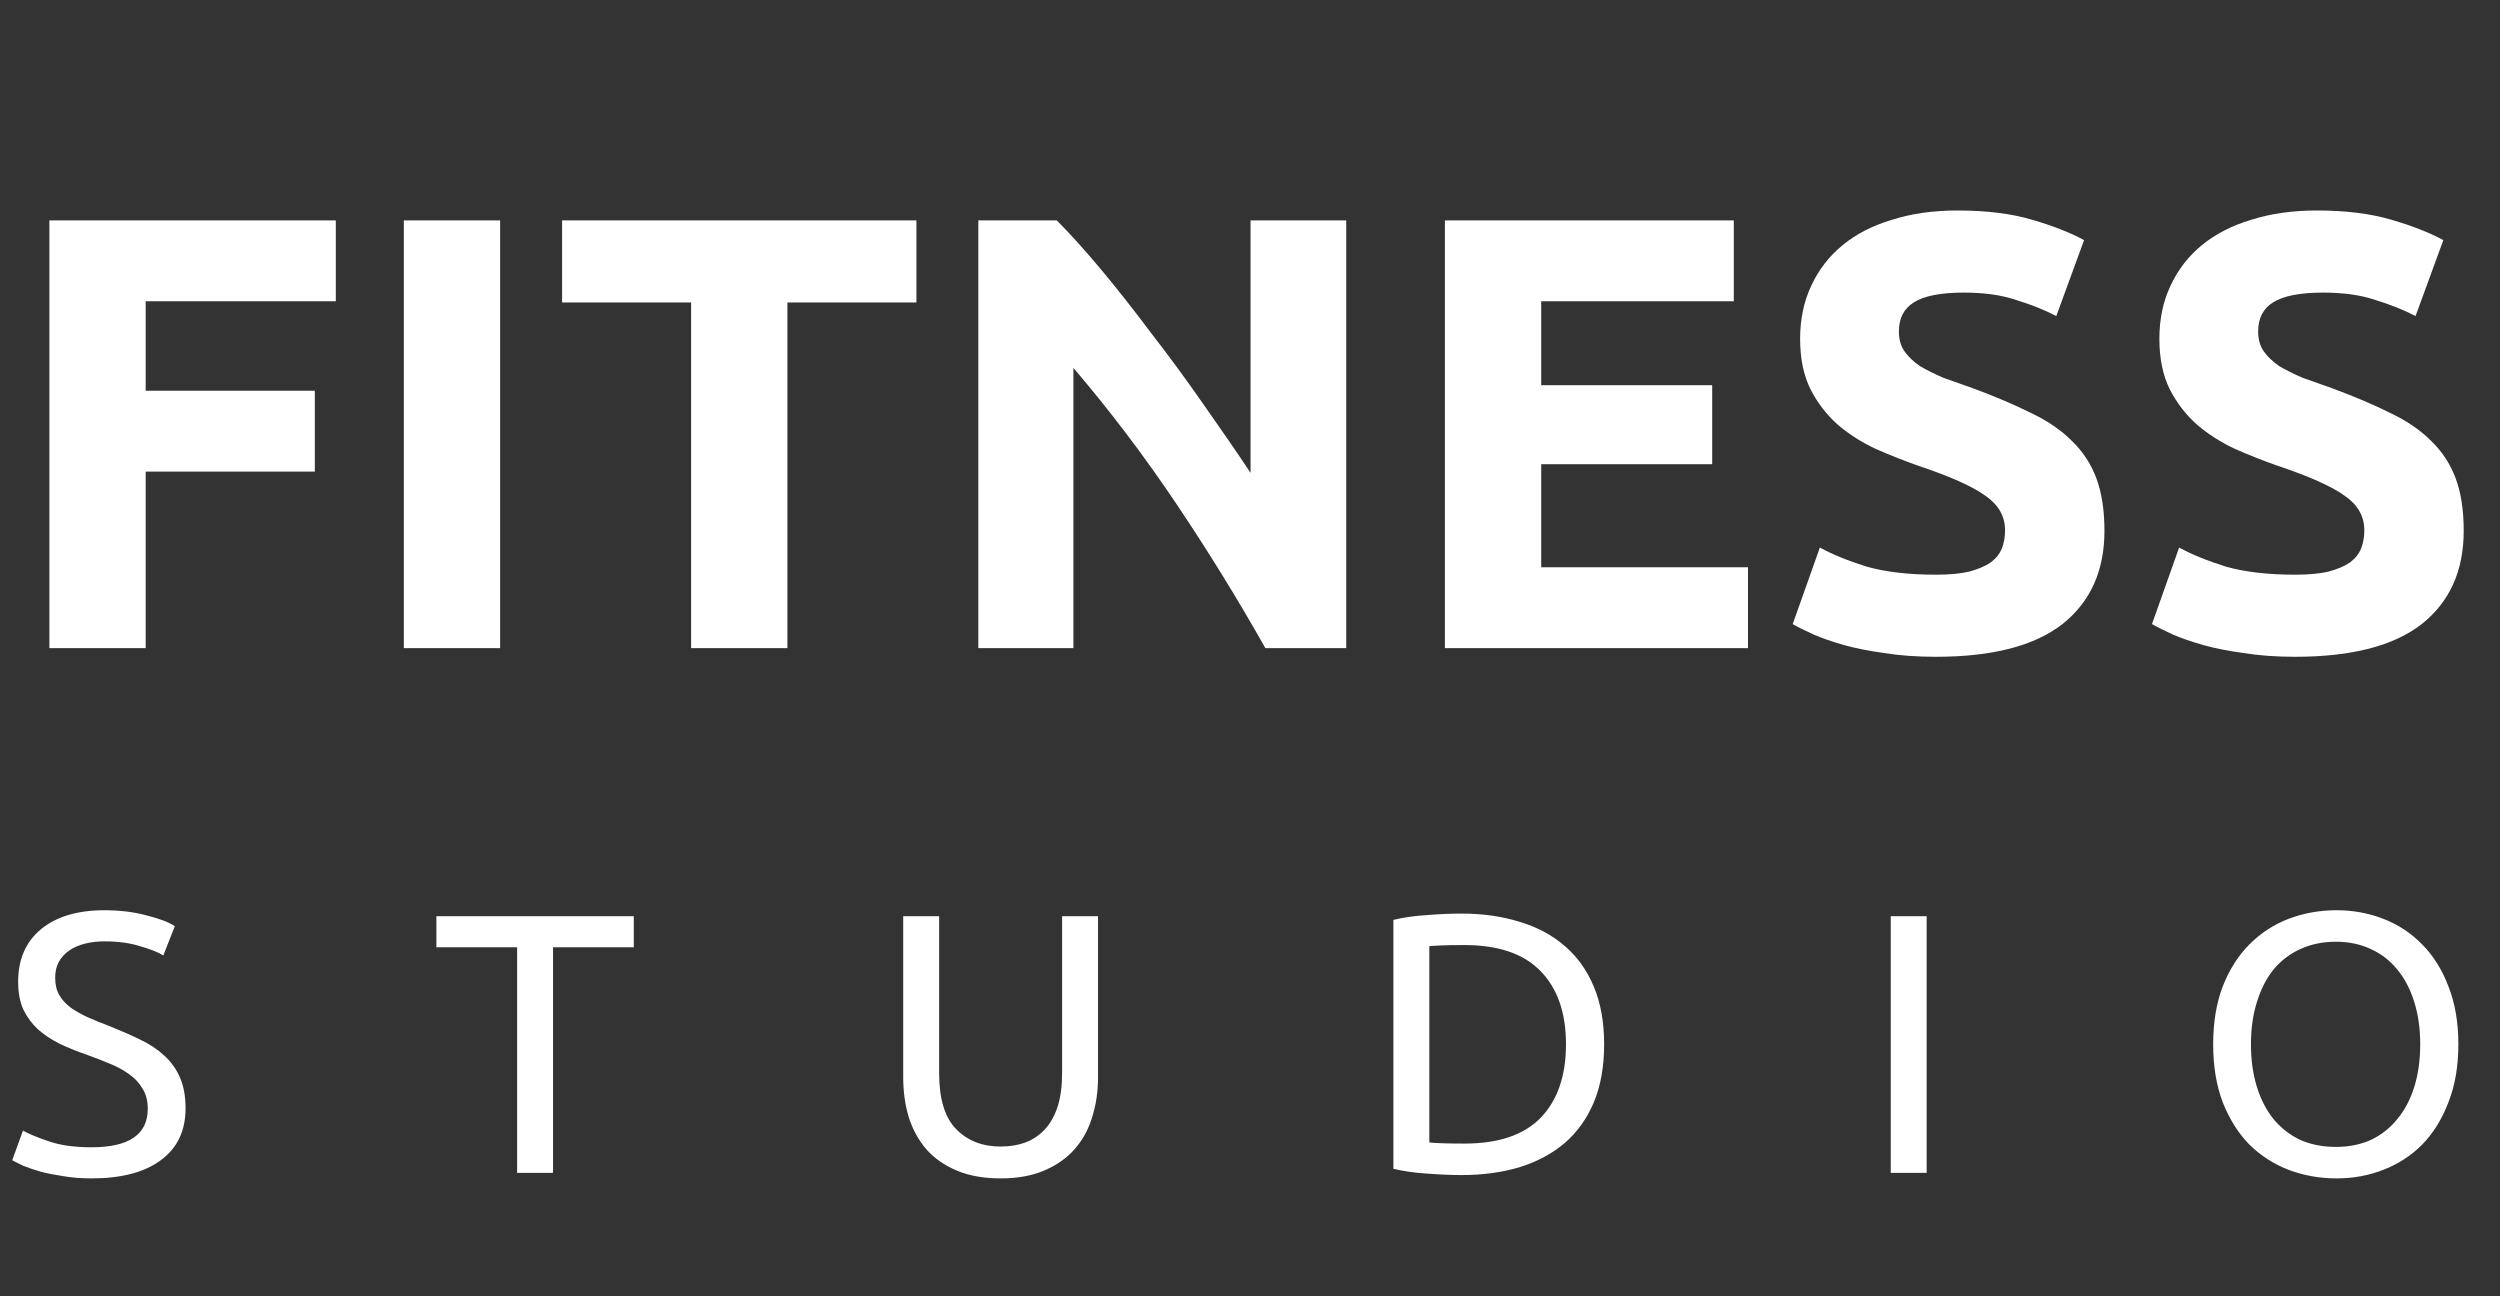 <svg width="81" height="42" viewBox="0 0 81 42" fill="none" xmlns="http://www.w3.org/2000/svg">
<rect x="0" y="0" width="81" height="42" fill="#333333" stroke="none"/>
<path d="M2.964 37.172C4.18 37.172 4.788 36.756 4.788 35.924C4.788 35.668 4.732 35.452 4.62 35.276C4.516 35.092 4.372 34.936 4.188 34.808C4.004 34.672 3.792 34.556 3.552 34.46C3.32 34.364 3.072 34.268 2.808 34.172C2.504 34.068 2.216 33.952 1.944 33.824C1.672 33.688 1.436 33.532 1.236 33.356C1.036 33.172 0.876 32.956 0.756 32.708C0.644 32.46 0.588 32.16 0.588 31.808C0.588 31.08 0.836 30.512 1.332 30.104C1.828 29.696 2.512 29.492 3.384 29.492C3.888 29.492 4.344 29.548 4.752 29.66C5.168 29.764 5.472 29.88 5.664 30.008L5.292 30.956C5.124 30.852 4.872 30.752 4.536 30.656C4.208 30.552 3.824 30.5 3.384 30.5C3.16 30.5 2.952 30.524 2.76 30.572C2.568 30.62 2.4 30.692 2.256 30.788C2.112 30.884 1.996 31.008 1.908 31.16C1.828 31.304 1.788 31.476 1.788 31.676C1.788 31.9 1.832 32.088 1.92 32.24C2.008 32.392 2.132 32.528 2.292 32.648C2.452 32.76 2.636 32.864 2.844 32.96C3.06 33.056 3.296 33.152 3.552 33.248C3.912 33.392 4.24 33.536 4.536 33.68C4.84 33.824 5.1 33.996 5.316 34.196C5.54 34.396 5.712 34.636 5.832 34.916C5.952 35.188 6.012 35.52 6.012 35.912C6.012 36.64 5.744 37.2 5.208 37.592C4.68 37.984 3.932 38.18 2.964 38.18C2.636 38.18 2.332 38.156 2.052 38.108C1.78 38.068 1.536 38.02 1.32 37.964C1.104 37.9 0.916 37.836 0.756 37.772C0.604 37.7 0.484 37.64 0.396 37.592L0.744 36.632C0.928 36.736 1.208 36.852 1.584 36.98C1.96 37.108 2.42 37.172 2.964 37.172ZM20.535 29.684V30.692H17.919V38H16.755V30.692H14.139V29.684H20.535ZM32.42 38.18C31.876 38.18 31.404 38.096 31.004 37.928C30.604 37.76 30.276 37.532 30.02 37.244C29.764 36.948 29.572 36.6 29.444 36.2C29.324 35.8 29.264 35.368 29.264 34.904V29.684H30.428V34.772C30.428 35.604 30.612 36.208 30.98 36.584C31.348 36.96 31.828 37.148 32.42 37.148C32.716 37.148 32.984 37.104 33.224 37.016C33.472 36.92 33.684 36.776 33.86 36.584C34.036 36.392 34.172 36.148 34.268 35.852C34.364 35.548 34.412 35.188 34.412 34.772V29.684H35.576V34.904C35.576 35.368 35.512 35.8 35.384 36.2C35.264 36.6 35.072 36.948 34.808 37.244C34.552 37.532 34.224 37.76 33.824 37.928C33.432 38.096 32.964 38.18 32.42 38.18ZM51.974 33.836C51.974 34.556 51.862 35.184 51.638 35.72C51.414 36.248 51.098 36.688 50.69 37.04C50.282 37.384 49.794 37.644 49.226 37.82C48.658 37.988 48.034 38.072 47.354 38.072C47.018 38.072 46.646 38.056 46.238 38.024C45.838 38 45.474 37.948 45.146 37.868V29.804C45.474 29.724 45.838 29.672 46.238 29.648C46.646 29.616 47.018 29.6 47.354 29.6C48.034 29.6 48.658 29.688 49.226 29.864C49.794 30.032 50.282 30.292 50.69 30.644C51.098 30.988 51.414 31.428 51.638 31.964C51.862 32.492 51.974 33.116 51.974 33.836ZM47.45 37.052C48.554 37.052 49.378 36.772 49.922 36.212C50.466 35.644 50.738 34.852 50.738 33.836C50.738 32.82 50.466 32.032 49.922 31.472C49.378 30.904 48.554 30.62 47.45 30.62C47.122 30.62 46.866 30.624 46.682 30.632C46.506 30.64 46.382 30.648 46.31 30.656V37.016C46.382 37.024 46.506 37.032 46.682 37.04C46.866 37.048 47.122 37.052 47.45 37.052ZM61.26 29.684H62.424V38H61.26V29.684ZM71.707 33.836C71.707 33.124 71.811 32.496 72.019 31.952C72.235 31.408 72.523 30.956 72.883 30.596C73.251 30.228 73.675 29.952 74.155 29.768C74.643 29.584 75.159 29.492 75.703 29.492C76.239 29.492 76.743 29.584 77.215 29.768C77.695 29.952 78.115 30.228 78.475 30.596C78.835 30.956 79.119 31.408 79.327 31.952C79.543 32.496 79.651 33.124 79.651 33.836C79.651 34.548 79.543 35.176 79.327 35.72C79.119 36.264 78.835 36.72 78.475 37.088C78.115 37.448 77.695 37.72 77.215 37.904C76.743 38.088 76.239 38.18 75.703 38.18C75.159 38.18 74.643 38.088 74.155 37.904C73.675 37.72 73.251 37.448 72.883 37.088C72.523 36.72 72.235 36.264 72.019 35.72C71.811 35.176 71.707 34.548 71.707 33.836ZM72.931 33.836C72.931 34.34 72.995 34.8 73.123 35.216C73.251 35.624 73.431 35.972 73.663 36.26C73.903 36.548 74.191 36.772 74.527 36.932C74.871 37.084 75.255 37.16 75.679 37.16C76.103 37.16 76.483 37.084 76.819 36.932C77.155 36.772 77.439 36.548 77.671 36.26C77.911 35.972 78.095 35.624 78.223 35.216C78.351 34.8 78.415 34.34 78.415 33.836C78.415 33.332 78.351 32.876 78.223 32.468C78.095 32.052 77.911 31.7 77.671 31.412C77.439 31.124 77.155 30.904 76.819 30.752C76.483 30.592 76.103 30.512 75.679 30.512C75.255 30.512 74.871 30.592 74.527 30.752C74.191 30.904 73.903 31.124 73.663 31.412C73.431 31.7 73.251 32.052 73.123 32.468C72.995 32.876 72.931 33.332 72.931 33.836Z" fill="white"/>
<path d="M1.6 21V7.14H10.88V9.76H4.72V12.66H10.2V15.28H4.72V21H1.6ZM13.084 7.14H16.204V21H13.084V7.14ZM29.692 7.14V9.8H25.512V21H22.392V9.8H18.212V7.14H29.692ZM40.998 21C40.104 19.413 39.138 17.847 38.098 16.3C37.058 14.753 35.951 13.293 34.778 11.92V21H31.698V7.14H34.238C34.678 7.58 35.164 8.12 35.698 8.76C36.231 9.4 36.771 10.087 37.318 10.82C37.878 11.54 38.431 12.293 38.978 13.08C39.524 13.853 40.038 14.6 40.518 15.32V7.14H43.618V21H40.998ZM46.815 21V7.14H56.175V9.76H49.935V12.48H55.475V15.04H49.935V18.38H56.635V21H46.815ZM62.724 18.62C63.164 18.62 63.524 18.587 63.804 18.52C64.097 18.44 64.33 18.34 64.504 18.22C64.677 18.087 64.797 17.933 64.864 17.76C64.93 17.587 64.964 17.393 64.964 17.18C64.964 16.727 64.75 16.353 64.324 16.06C63.897 15.753 63.164 15.427 62.124 15.08C61.67 14.92 61.217 14.74 60.764 14.54C60.31 14.327 59.904 14.067 59.544 13.76C59.184 13.44 58.89 13.06 58.664 12.62C58.437 12.167 58.324 11.62 58.324 10.98C58.324 10.34 58.444 9.767 58.684 9.26C58.924 8.74 59.264 8.3 59.704 7.94C60.144 7.58 60.677 7.307 61.304 7.12C61.93 6.92 62.637 6.82 63.424 6.82C64.357 6.82 65.164 6.92 65.844 7.12C66.524 7.32 67.084 7.54 67.524 7.78L66.624 10.24C66.237 10.04 65.804 9.867 65.324 9.72C64.857 9.56 64.29 9.48 63.624 9.48C62.877 9.48 62.337 9.587 62.004 9.8C61.684 10 61.524 10.313 61.524 10.74C61.524 10.993 61.584 11.207 61.704 11.38C61.824 11.553 61.99 11.713 62.204 11.86C62.43 11.993 62.684 12.12 62.964 12.24C63.257 12.347 63.577 12.46 63.924 12.58C64.644 12.847 65.27 13.113 65.804 13.38C66.337 13.633 66.777 13.933 67.124 14.28C67.484 14.627 67.75 15.033 67.924 15.5C68.097 15.967 68.184 16.533 68.184 17.2C68.184 18.493 67.73 19.5 66.824 20.22C65.917 20.927 64.55 21.28 62.724 21.28C62.11 21.28 61.557 21.24 61.064 21.16C60.57 21.093 60.13 21.007 59.744 20.9C59.37 20.793 59.044 20.68 58.764 20.56C58.497 20.44 58.27 20.327 58.084 20.22L58.964 17.74C59.377 17.967 59.884 18.173 60.484 18.36C61.097 18.533 61.844 18.62 62.724 18.62ZM74.364 18.62C74.804 18.62 75.164 18.587 75.444 18.52C75.738 18.44 75.971 18.34 76.144 18.22C76.318 18.087 76.438 17.933 76.504 17.76C76.571 17.587 76.604 17.393 76.604 17.18C76.604 16.727 76.391 16.353 75.964 16.06C75.538 15.753 74.804 15.427 73.764 15.08C73.311 14.92 72.858 14.74 72.404 14.54C71.951 14.327 71.544 14.067 71.184 13.76C70.824 13.44 70.531 13.06 70.304 12.62C70.078 12.167 69.964 11.62 69.964 10.98C69.964 10.34 70.084 9.767 70.324 9.26C70.564 8.74 70.904 8.3 71.344 7.94C71.784 7.58 72.318 7.307 72.944 7.12C73.571 6.92 74.278 6.82 75.064 6.82C75.998 6.82 76.804 6.92 77.484 7.12C78.164 7.32 78.724 7.54 79.164 7.78L78.264 10.24C77.878 10.04 77.444 9.867 76.964 9.72C76.498 9.56 75.931 9.48 75.264 9.48C74.518 9.48 73.978 9.587 73.644 9.8C73.324 10 73.164 10.313 73.164 10.74C73.164 10.993 73.224 11.207 73.344 11.38C73.464 11.553 73.631 11.713 73.844 11.86C74.071 11.993 74.324 12.12 74.604 12.24C74.898 12.347 75.218 12.46 75.564 12.58C76.284 12.847 76.911 13.113 77.444 13.38C77.978 13.633 78.418 13.933 78.764 14.28C79.124 14.627 79.391 15.033 79.564 15.5C79.738 15.967 79.824 16.533 79.824 17.2C79.824 18.493 79.371 19.5 78.464 20.22C77.558 20.927 76.191 21.28 74.364 21.28C73.751 21.28 73.198 21.24 72.704 21.16C72.211 21.093 71.771 21.007 71.384 20.9C71.011 20.793 70.684 20.68 70.404 20.56C70.138 20.44 69.911 20.327 69.724 20.22L70.604 17.74C71.018 17.967 71.524 18.173 72.124 18.36C72.738 18.533 73.484 18.62 74.364 18.62Z" fill="white"/>
</svg>
